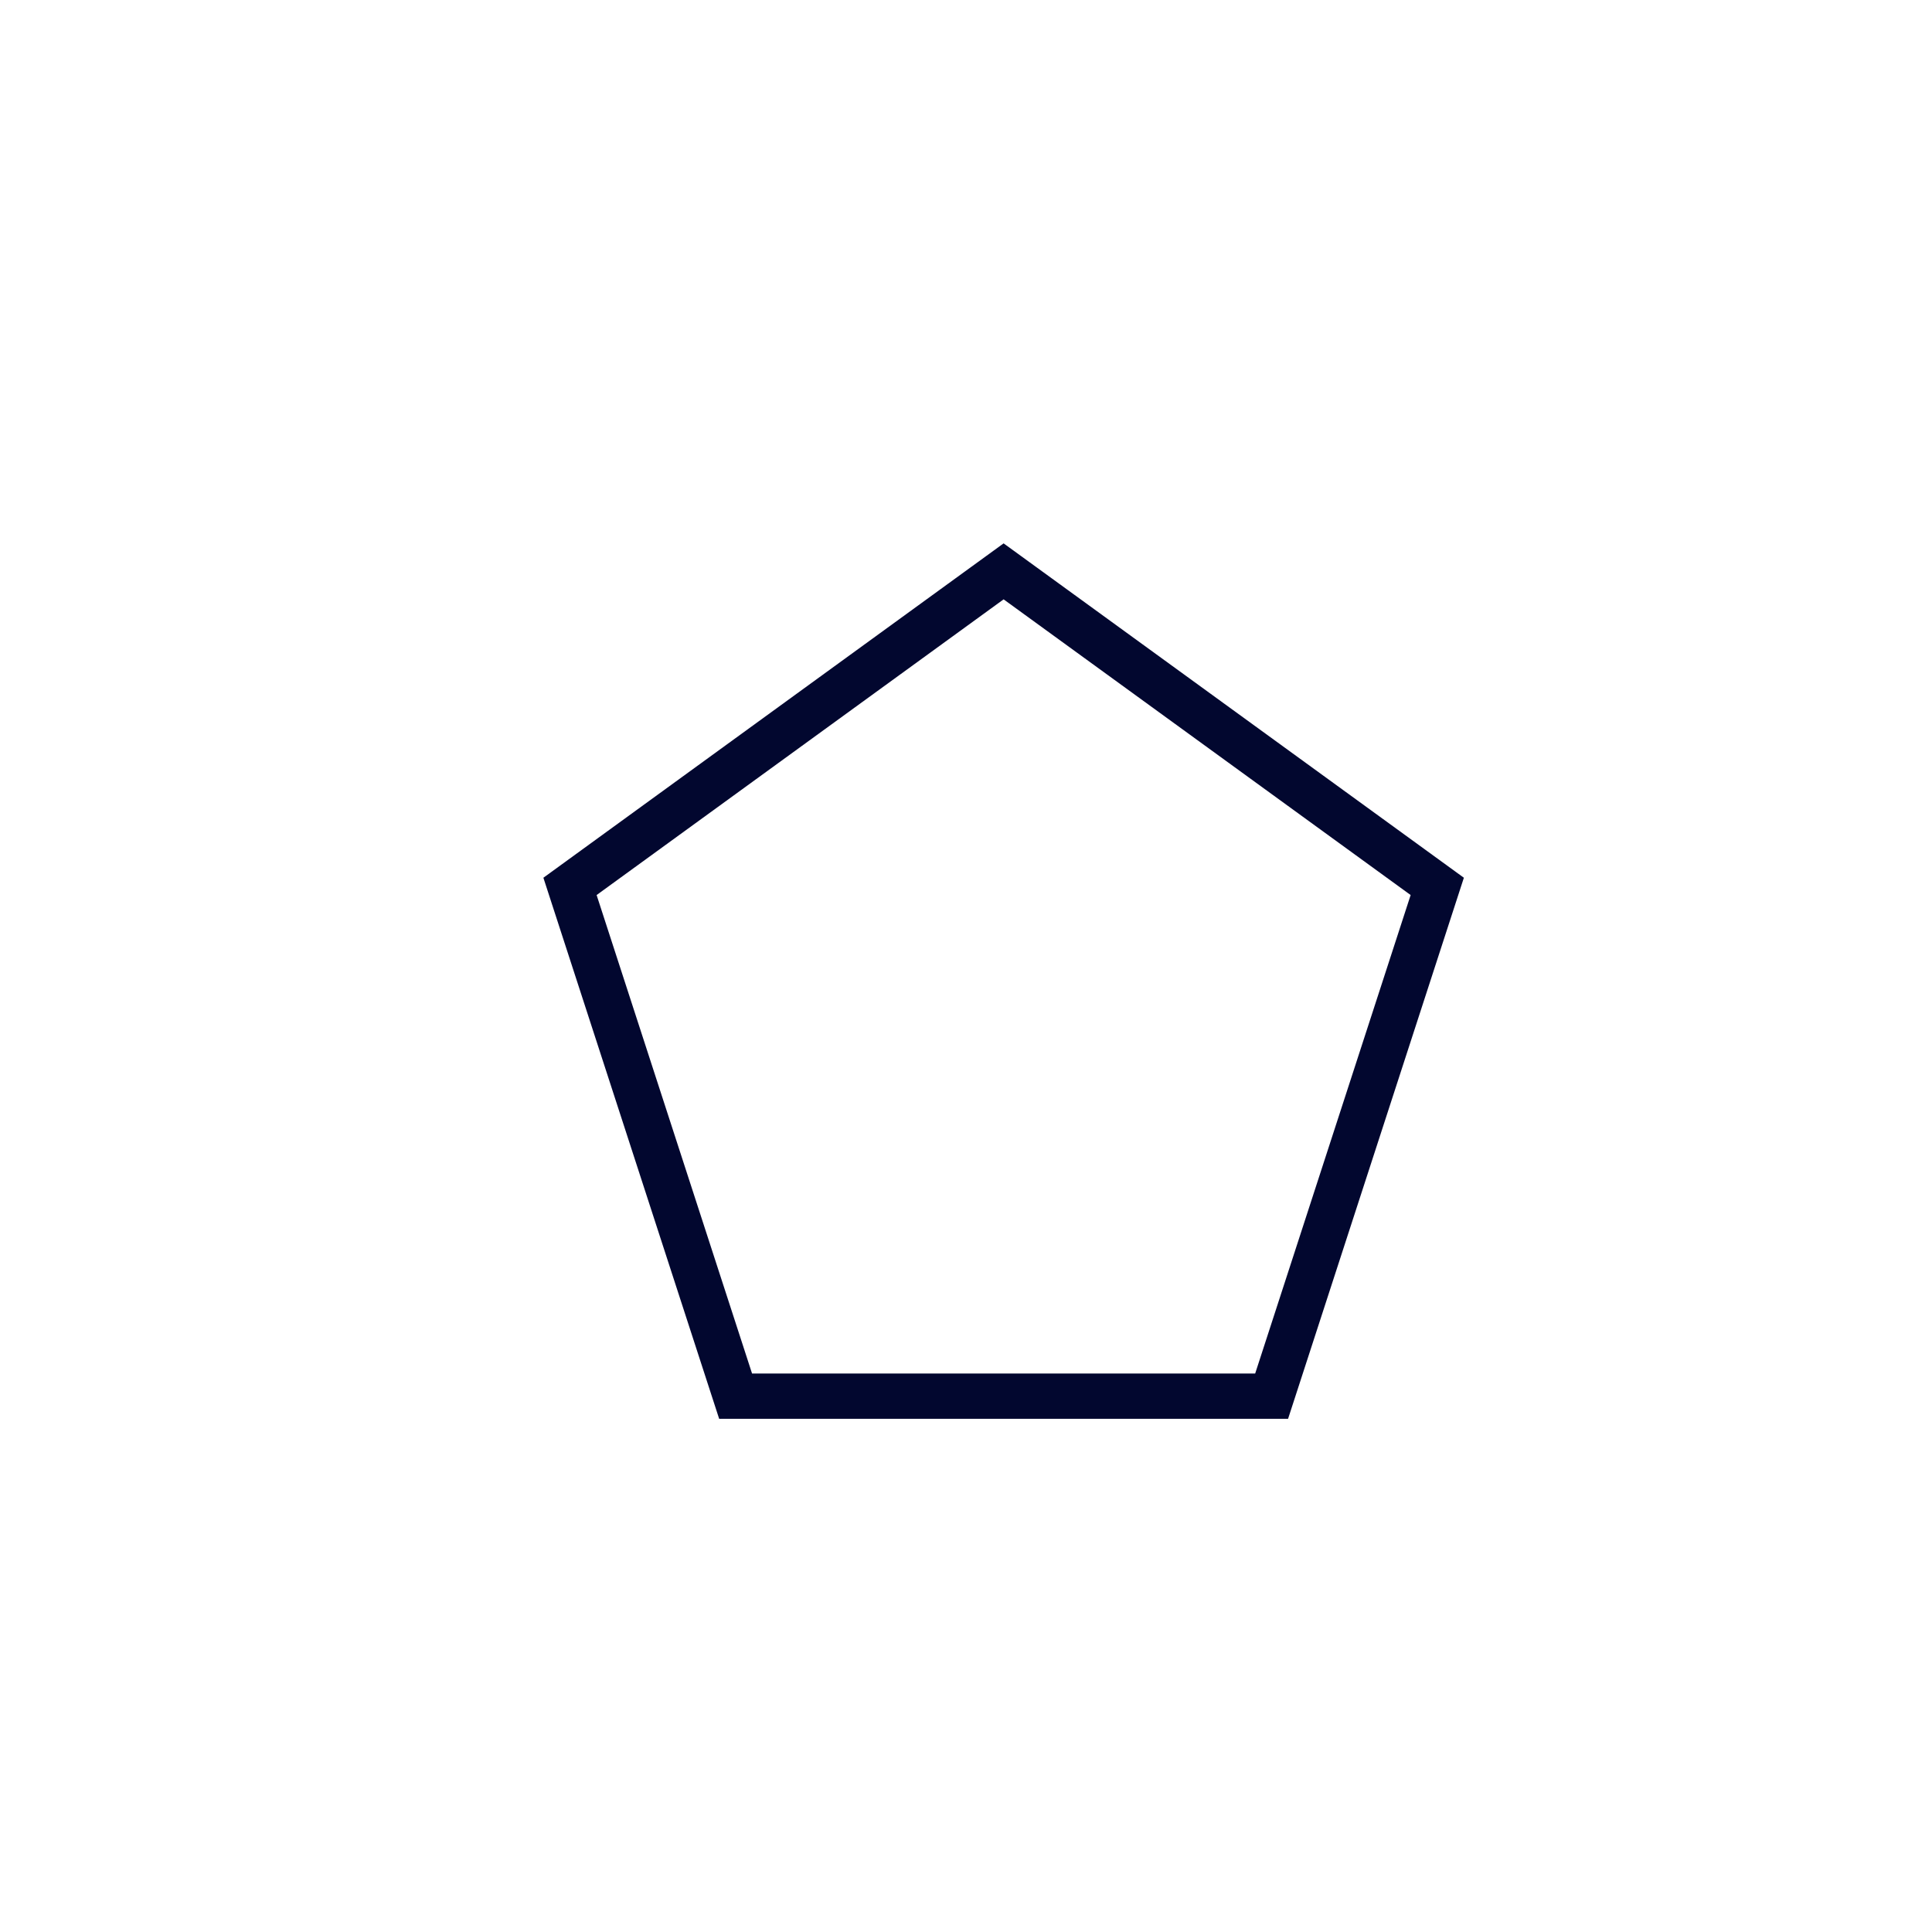 <?xml version="1.0" encoding="UTF-8"?>
<svg width="64px" height="64px" viewBox="0 0 64 64" version="1.1" xmlns="http://www.w3.org/2000/svg" xmlns:xlink="http://www.w3.org/1999/xlink">
    <!-- Generator: Sketch 51.1 (57501) - http://www.bohemiancoding.com/sketch -->
    <title>Orbillo/ScienceV2</title>
    <desc>Created with Sketch.</desc>
    <defs></defs>
    <g id="Orbillo/ScienceV2" stroke="none" stroke-width="1" fill="none" fill-rule="evenodd">
        <path d="M33.246,18.927 L18.882,29.363 L24.368,46.25 L42.124,46.25 L47.611,29.363 L33.246,18.927 Z" id="Polygon" stroke="#02072F" stroke-width="1.5" fill-rule="nonzero"></path>
    </g>
</svg>